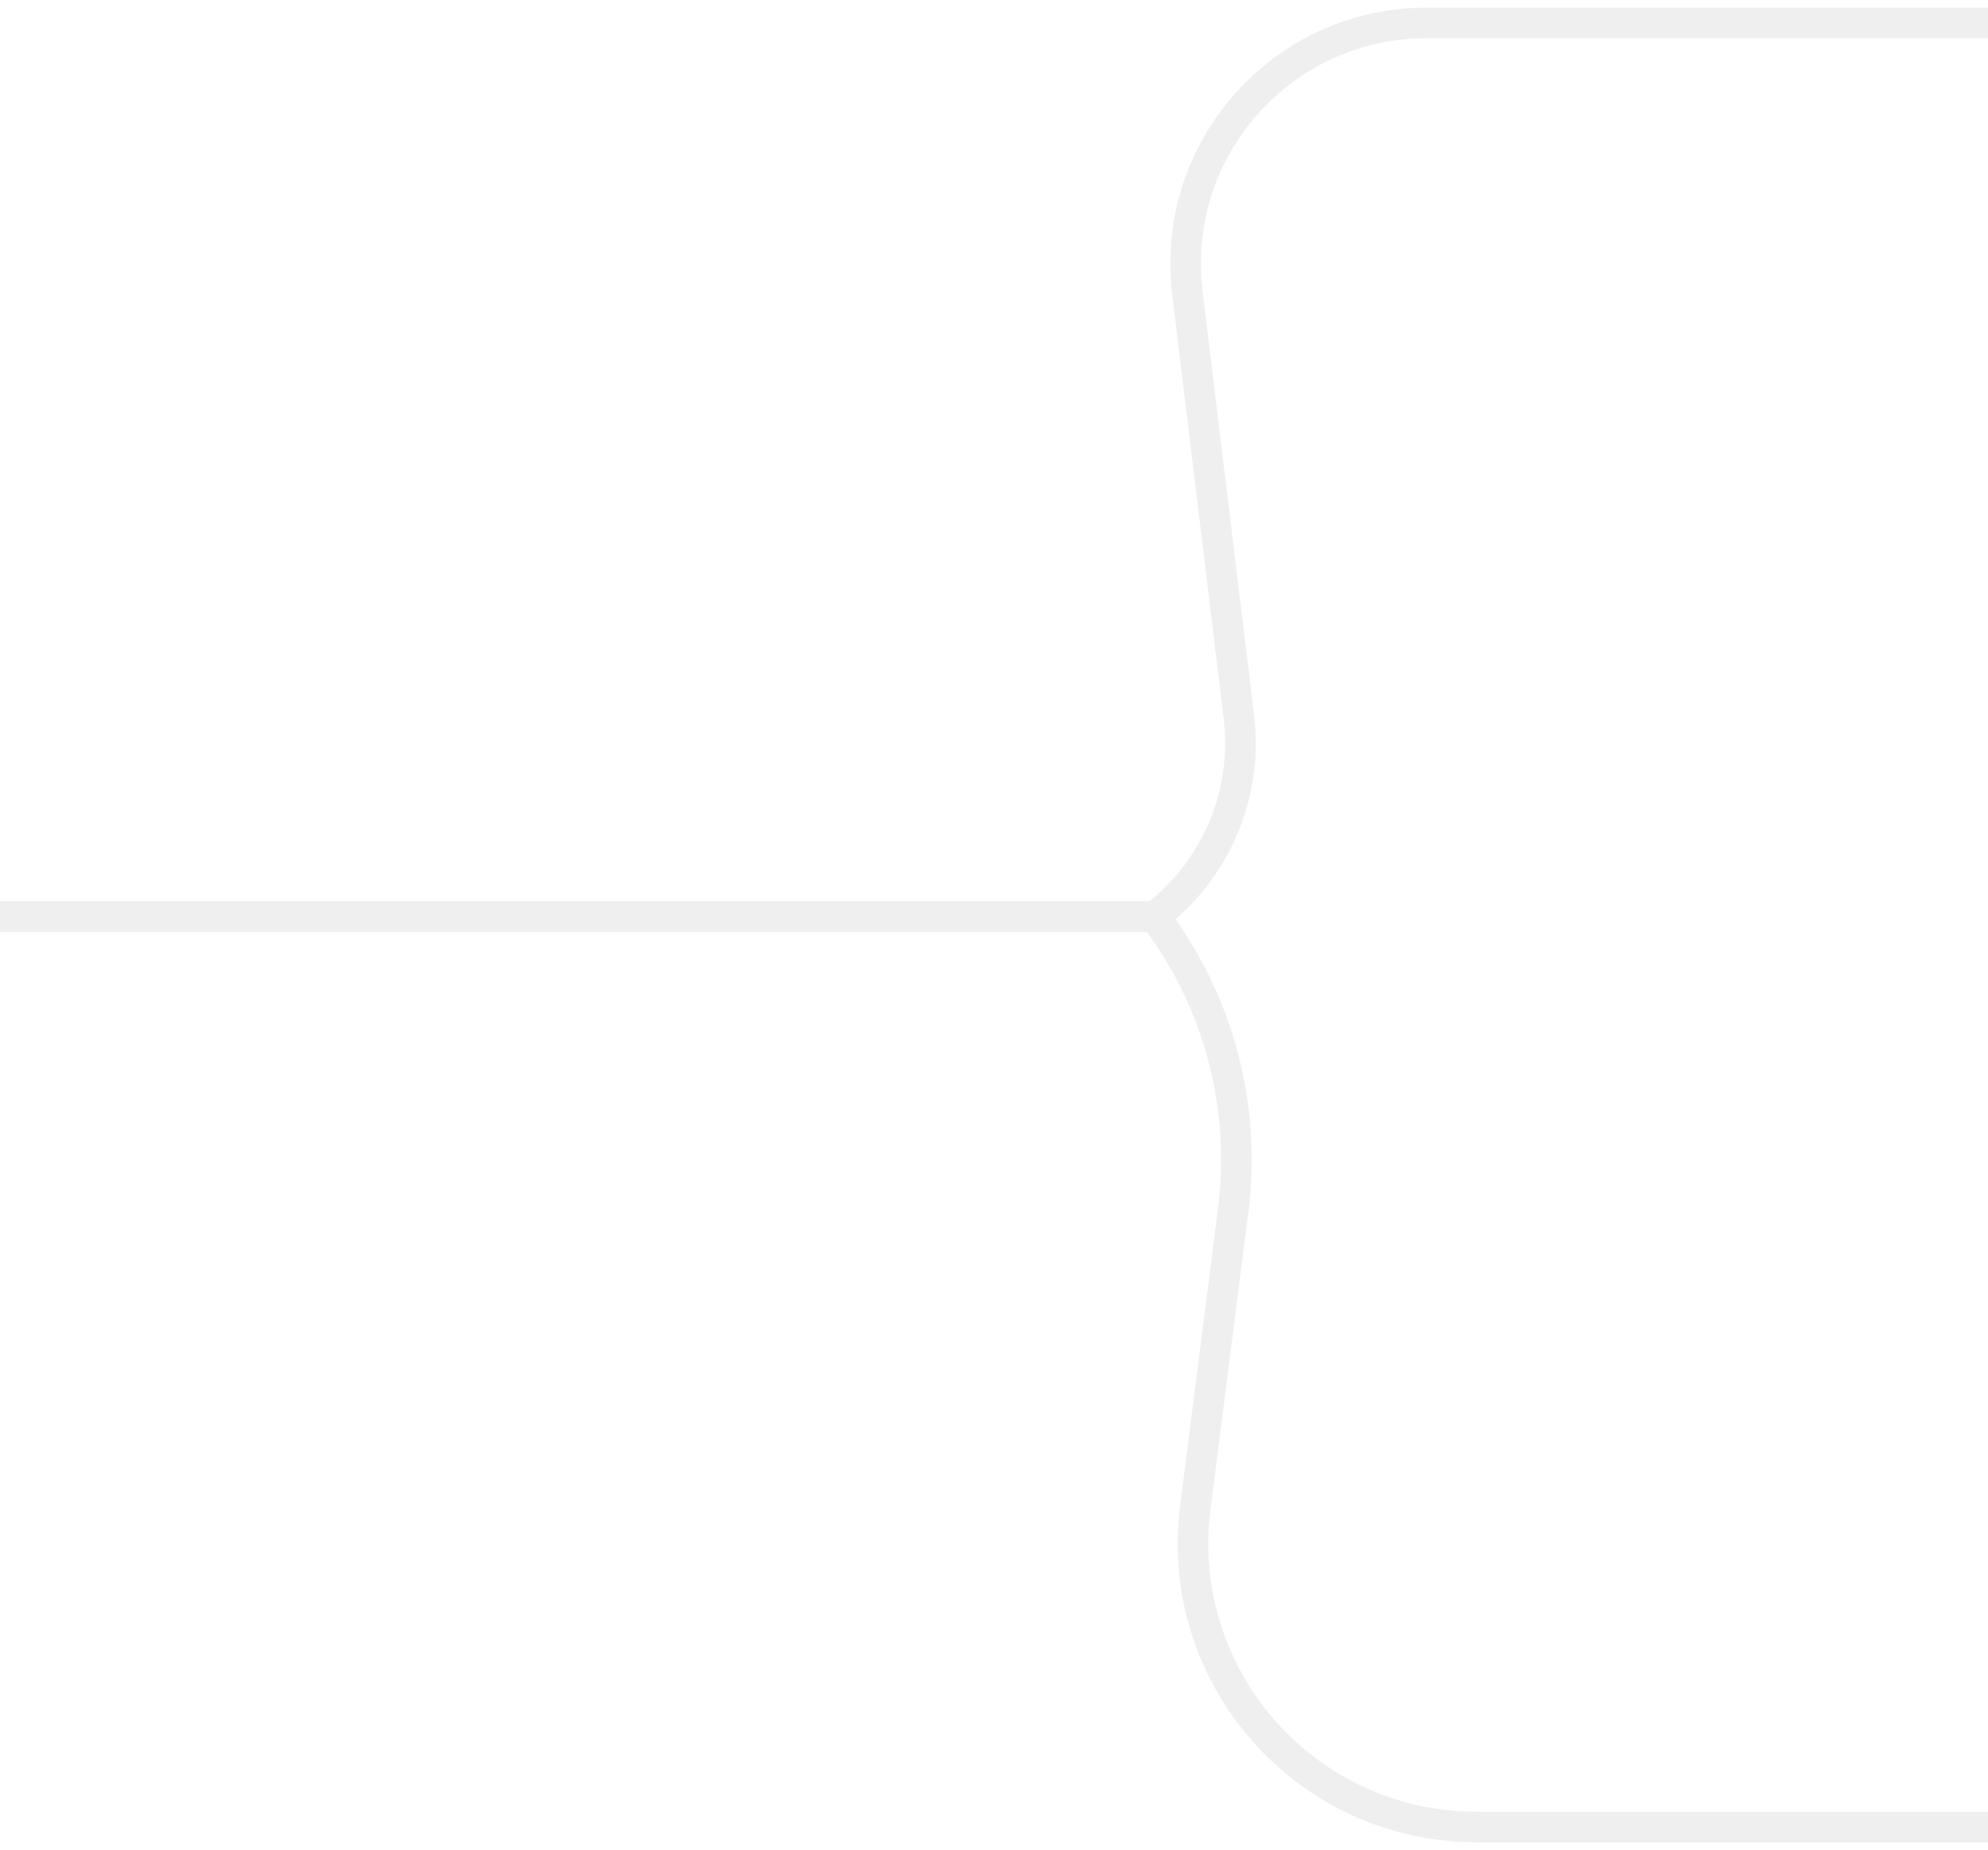 <svg width="130" height="121" viewBox="0 0 130 121" fill="none" xmlns="http://www.w3.org/2000/svg">
<path d="M0 59.952H75.5M75.5 59.952V59.952C79.666 65.43 81.512 72.326 80.642 79.152L78.162 98.612C76.75 109.694 85.385 119.5 96.557 119.5H130M75.5 59.952V59.952C79.526 56.885 81.625 51.913 81.014 46.888L77.645 19.155C76.505 9.769 83.83 1.5 93.284 1.5H130" stroke="#E1E1E1" stroke-opacity="0.5" stroke-width="2"/>
</svg>

